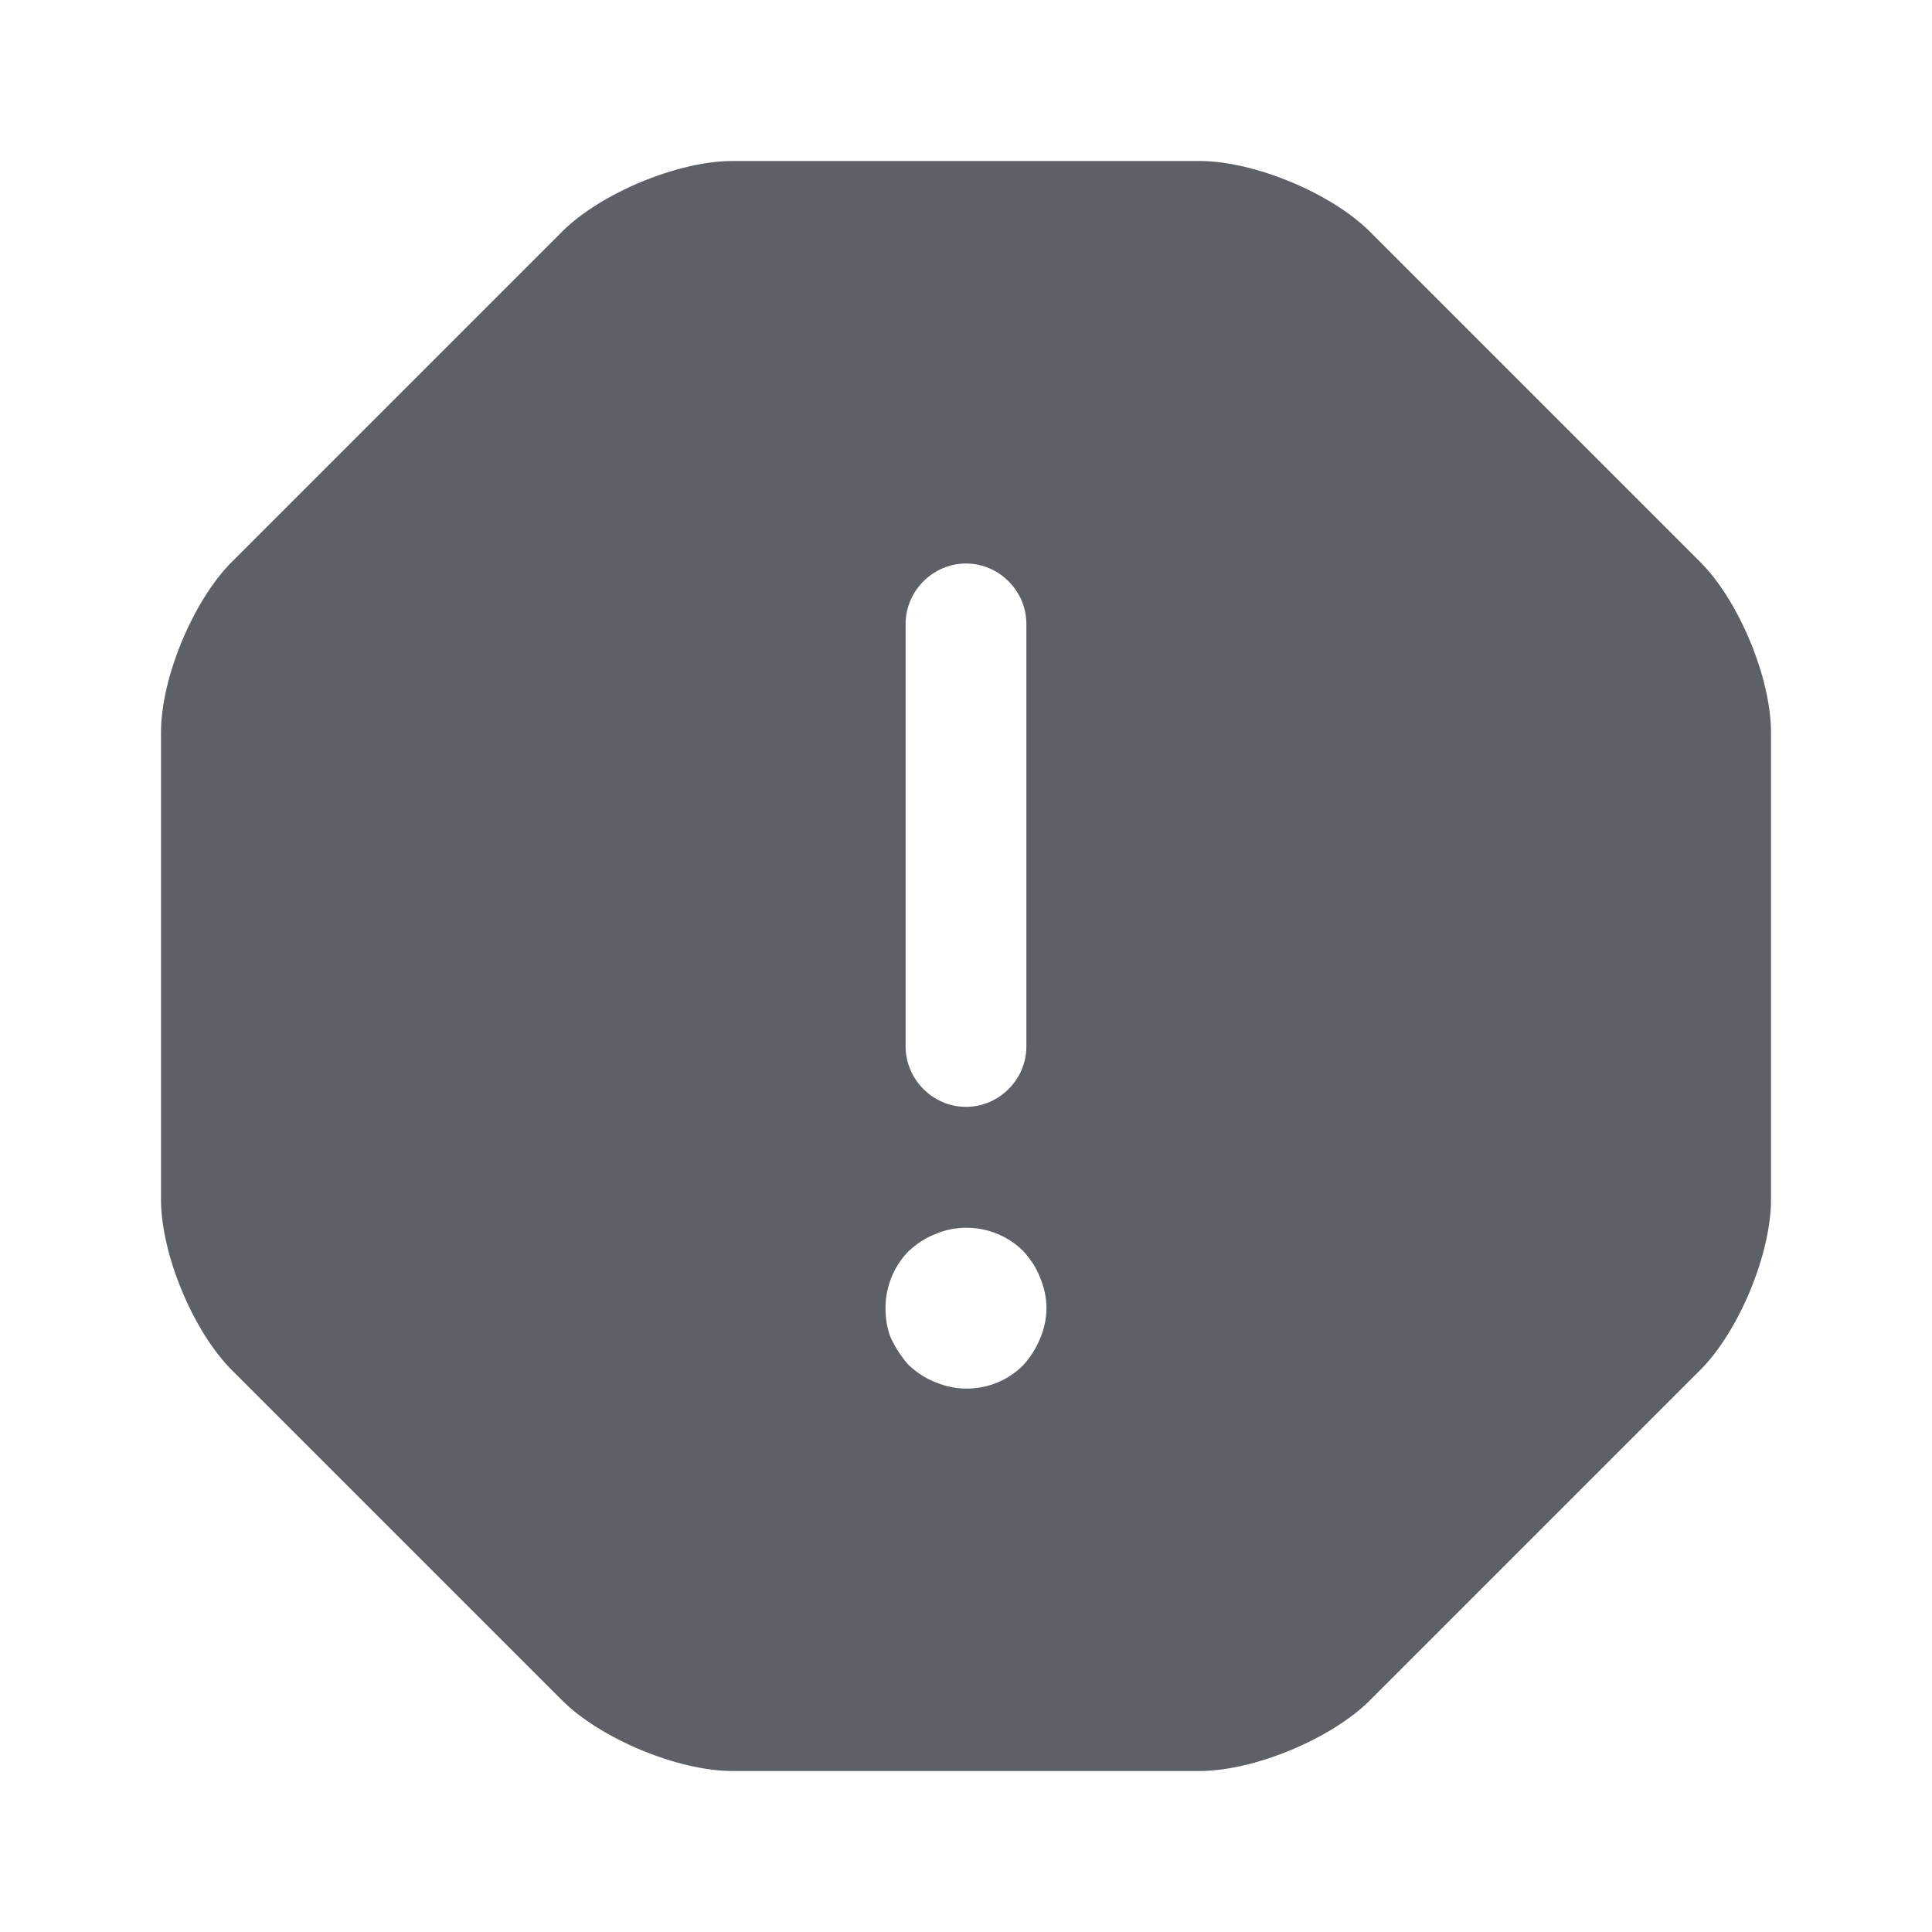 <svg width="24" height="24" viewBox="0 0 24 24" fill="none" xmlns="http://www.w3.org/2000/svg">
<path fill-rule="evenodd" clip-rule="evenodd" d="M17.02 2.88L21.12 6.98C21.6 7.46 22 8.42 22 9.1V14.9C22 15.58 21.6 16.54 21.12 17.02L17.02 21.12C16.54 21.6 15.58 22 14.9 22H9.1C8.42 22 7.46 21.6 6.98 21.12L2.88 17.02C2.4 16.54 2 15.58 2 14.9V9.1C2 8.42 2.4 7.46 2.88 6.98L6.98 2.88C7.46 2.4 8.42 2 9.1 2H14.9C15.58 2 16.54 2.4 17.02 2.88ZM12 7C11.59 7 11.25 7.34 11.25 7.75V13C11.25 13.41 11.59 13.75 12 13.75C12.41 13.75 12.75 13.41 12.75 13V7.75C12.75 7.34 12.41 7 12 7ZM12.71 16.96C12.8 16.86 12.87 16.75 12.92 16.63C12.97 16.51 13 16.38 13 16.25C13 16.12 12.97 15.99 12.92 15.87C12.87 15.74 12.8 15.64 12.71 15.54C12.43 15.26 11.99 15.17 11.62 15.33C11.49 15.38 11.39 15.45 11.29 15.54C11.1 15.73 11 15.99 11 16.25C11 16.38 11.02 16.51 11.07 16.63C11.13 16.75 11.2 16.86 11.29 16.96C11.39 17.05 11.49 17.12 11.62 17.17C11.74 17.22 11.87 17.25 12 17.25C12.27 17.25 12.52 17.15 12.71 16.96Z" fill="#5D6066"/>
</svg>
